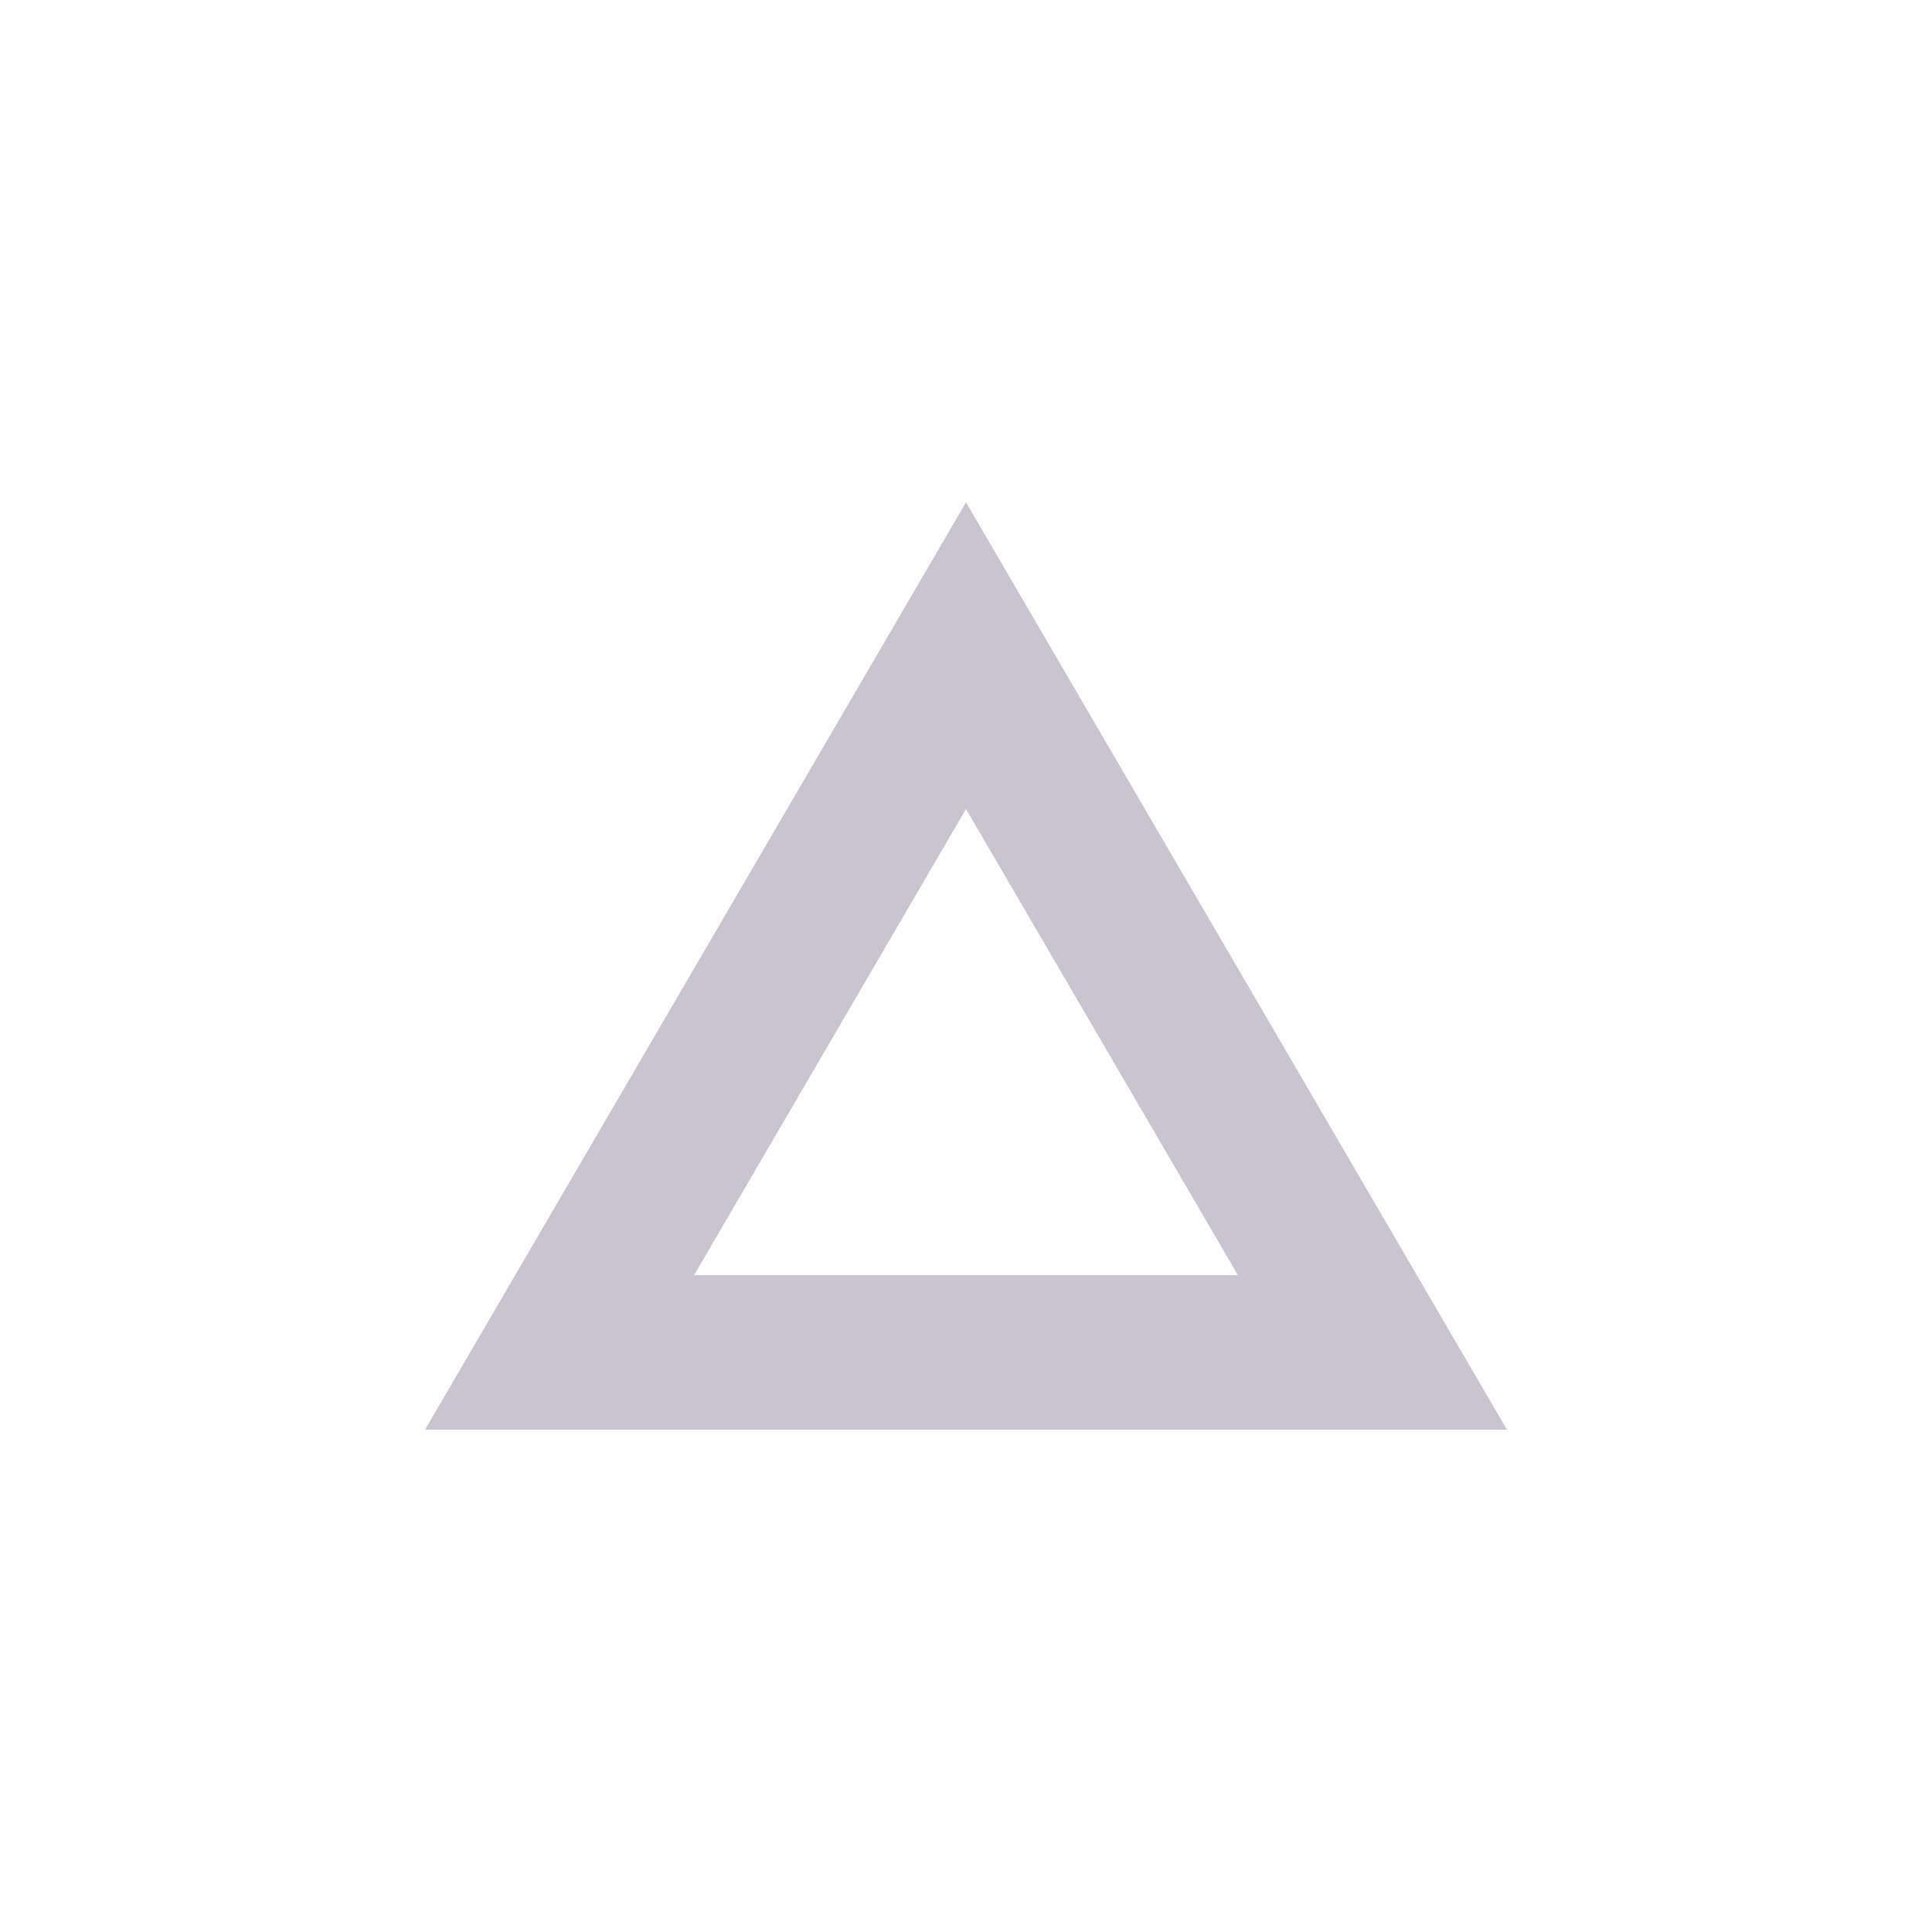 <svg width="25" height="25" viewBox="0 0 25 25" fill="none" xmlns="http://www.w3.org/2000/svg">
<path fill-rule="evenodd" clip-rule="evenodd" d="M12.5 6.5L5.5 18.5H19.5L12.5 6.5ZM12.5 10.469L8.982 16.5H16.018L12.5 10.469Z" fill="#CAC4D0"/>
</svg>
